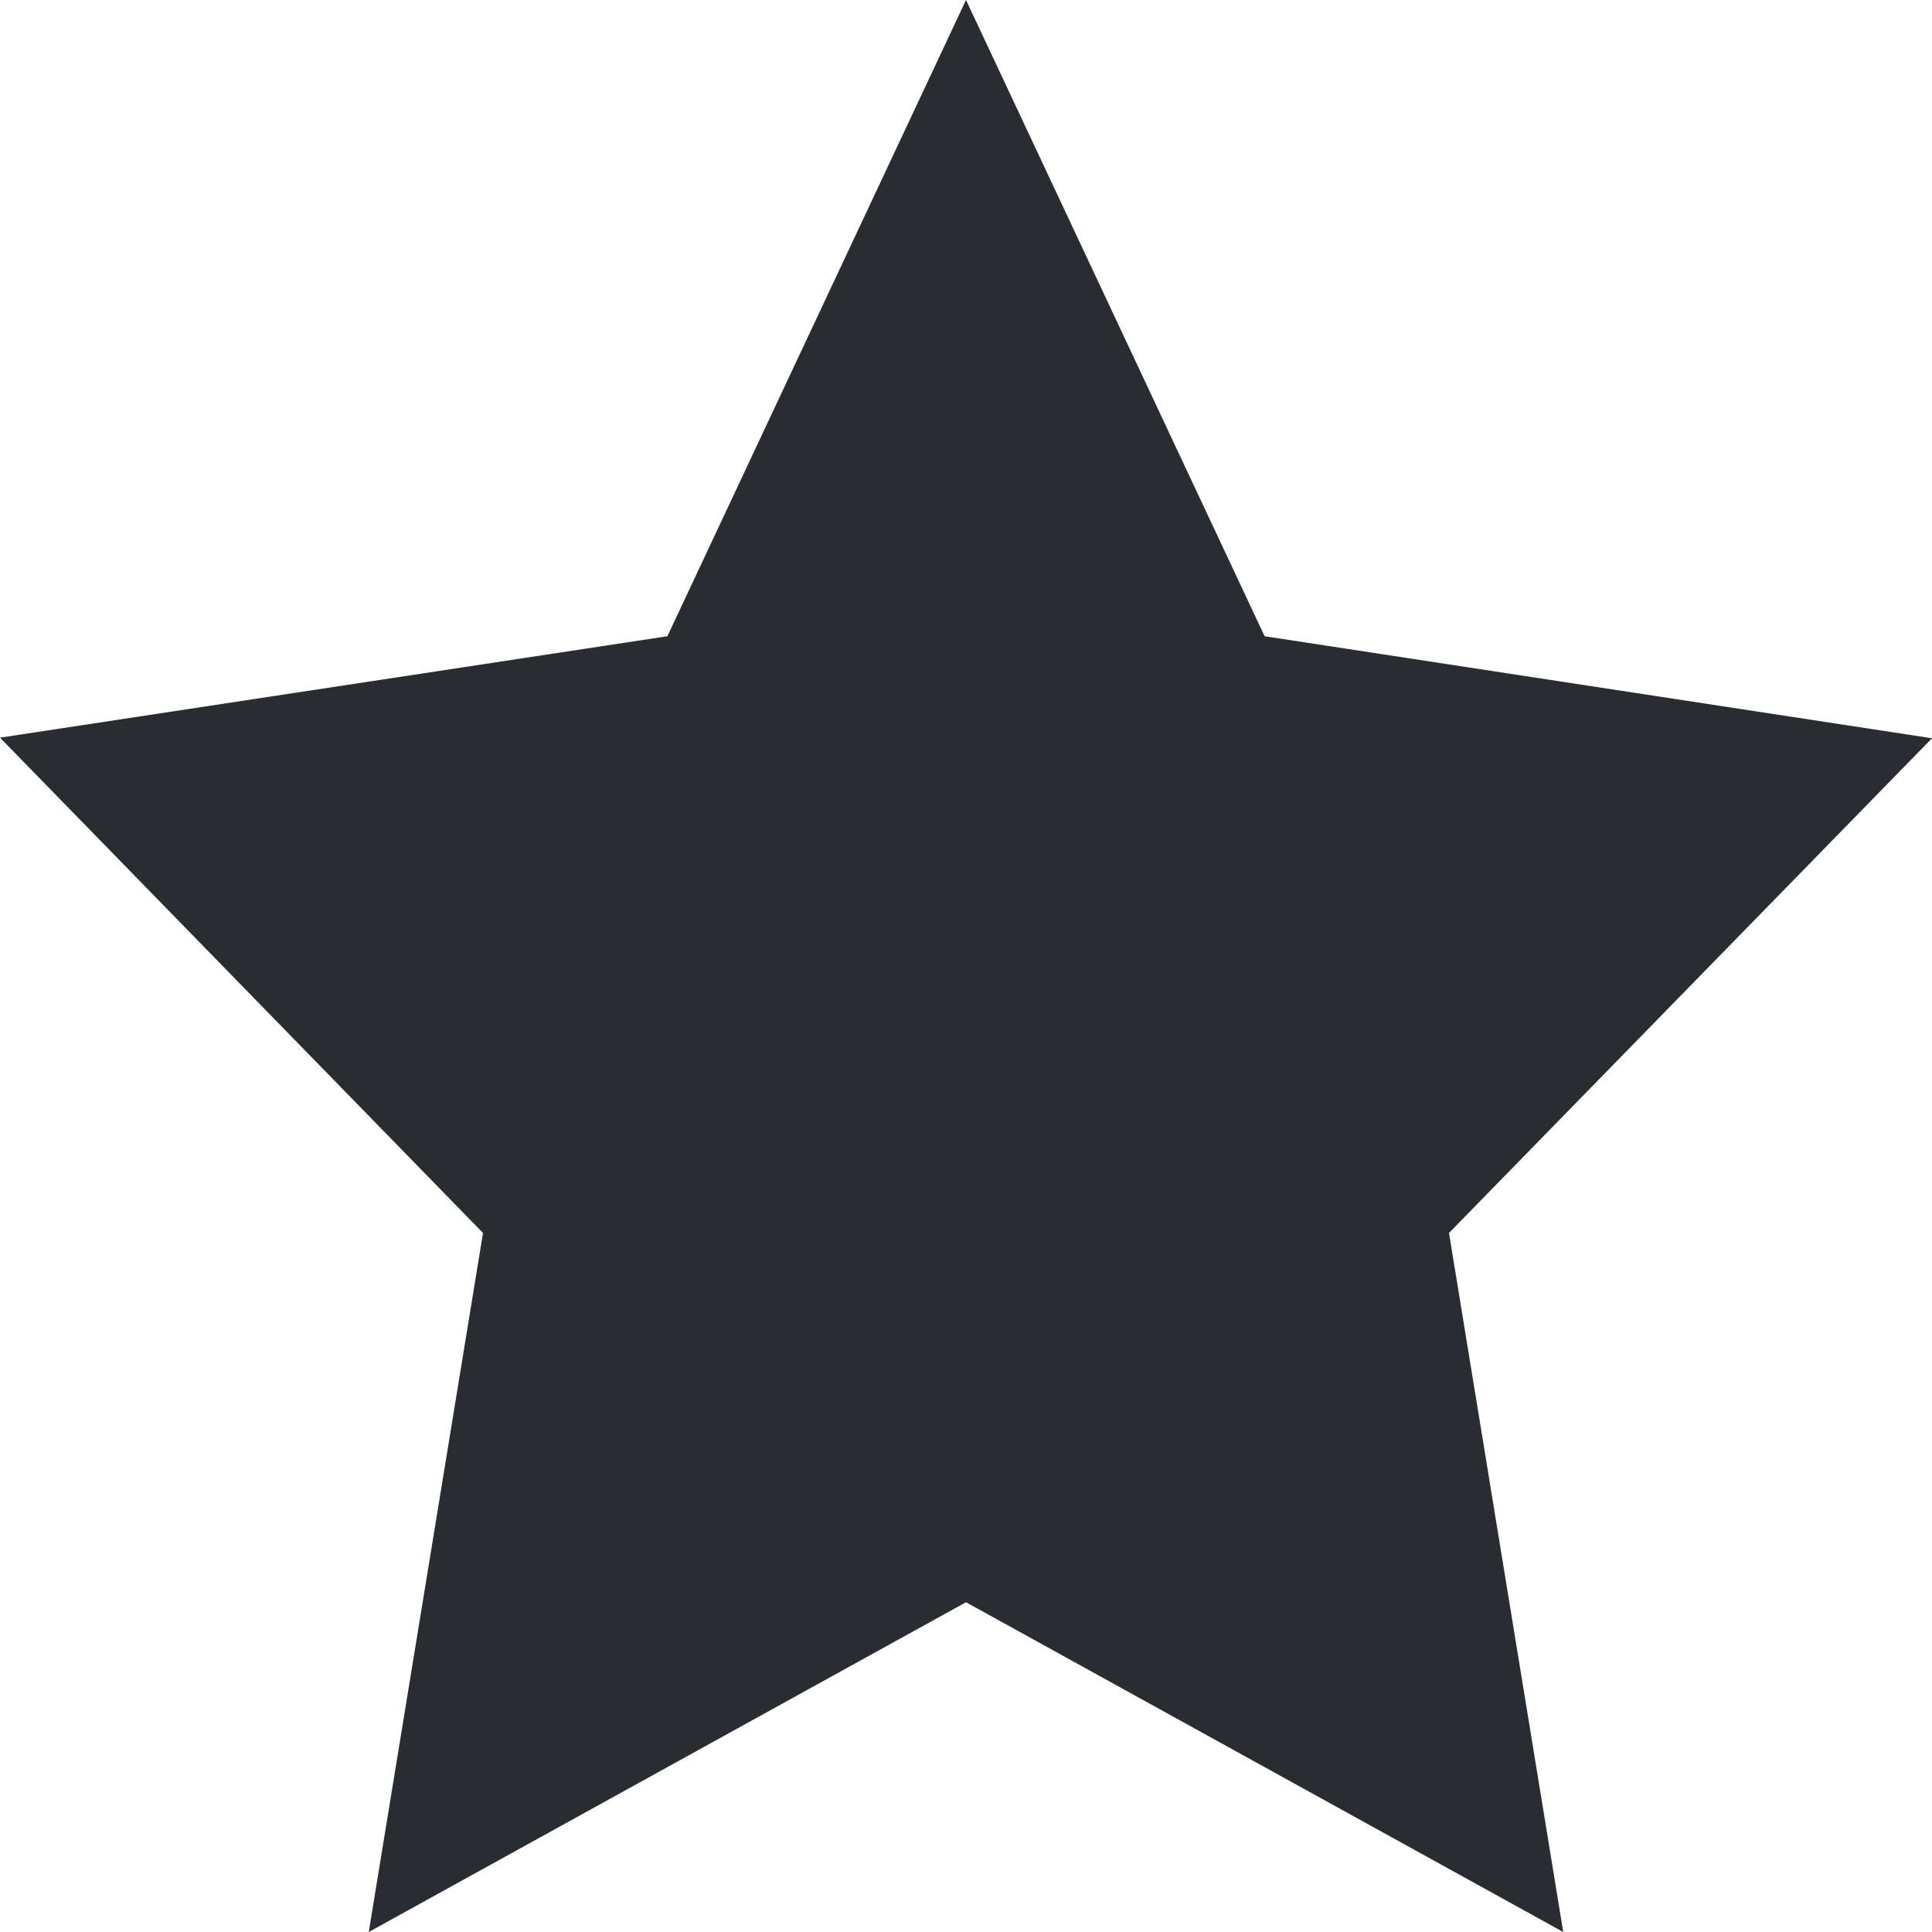 <svg width="16" height="16" viewBox="0 0 16 16" fill="none" xmlns="http://www.w3.org/2000/svg">
<path d="M8 0L5.527 5.269L0 6.109L4 10.211L3.054 16L8 13.269L12.946 16L12 10.211L16 6.114L10.473 5.269L8 0Z" fill="#292D32"/>
</svg>
